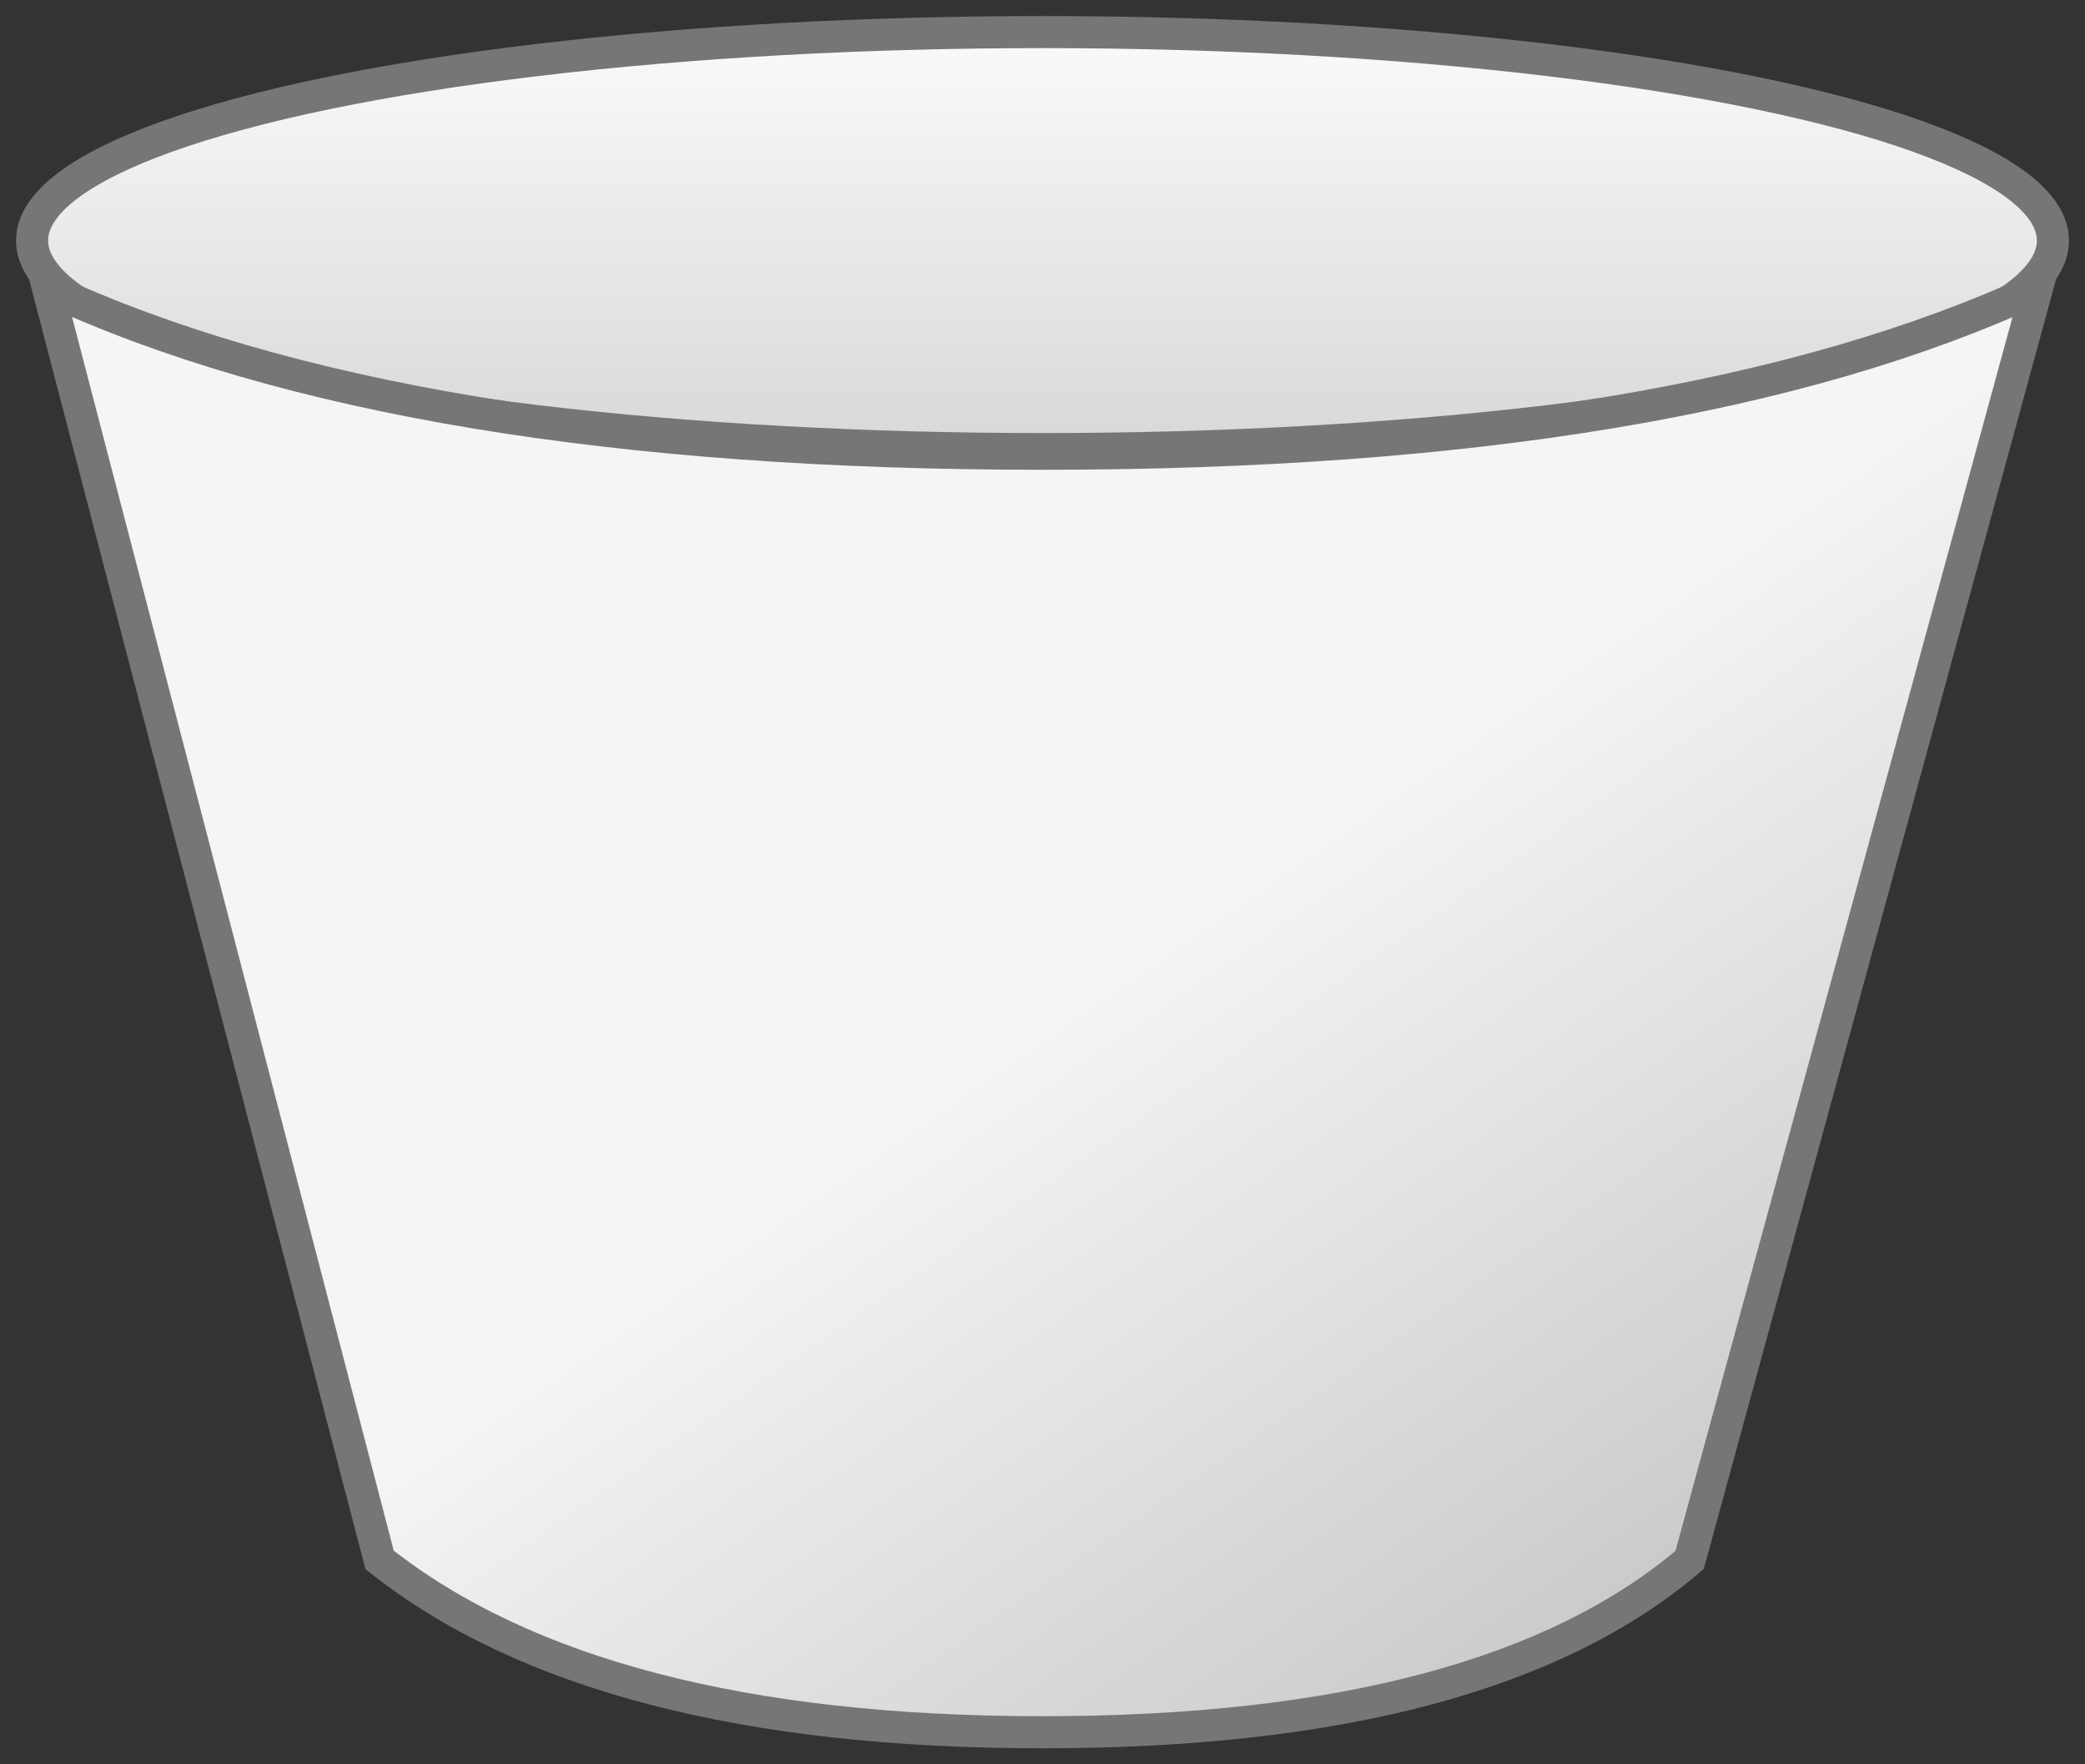 <?xml version="1.0" encoding="UTF-8"?>
<svg width="65px" height="55px" viewBox="0 0 65 55" version="1.1" xmlns="http://www.w3.org/2000/svg" xmlns:xlink="http://www.w3.org/1999/xlink">
    <rect x="0" y="0" width="65" height="55" fill="#333333" stroke="none"/>
    <!-- Generator: Sketch 51.3 (57544) - http://www.bohemiancoding.com/sketch -->
    <title>delete-button-background</title>
    <desc>Created with Sketch.</desc>
    <defs>
        <linearGradient x1="50%" y1="0%" x2="50%" y2="100%" id="linearGradient-1">
            <stop stop-color="#FAFAFA" offset="0%"></stop>
            <stop stop-color="#D8D8D8" offset="100%"></stop>
        </linearGradient>
        <linearGradient x1="50%" y1="50%" x2="88.189%" y2="89.151%" id="linearGradient-2">
            <stop stop-color="#F5F5F5" offset="0%"></stop>
            <stop stop-color="#C7C6C6" offset="100%"></stop>
        </linearGradient>
    </defs>
    <g id="design-system" stroke="none" stroke-width="1" fill="none" fill-rule="evenodd">
        <g id="ui-design-system" transform="translate(-167, -780)" fill-rule="nonzero" stroke="#767676">
            <g id="buttons" transform="translate(50, 754)">
                <g id="delete-button-background" transform="translate(118, 27)">
                    <ellipse id="interior" fill="url(#linearGradient-1)" cx="31.5" cy="6.5" rx="31.5" ry="6.5"></ellipse>
                    <path d="M0.5,8 L10.834,47.629 C15.36,51.21 22.248,53 31.5,53 C40.752,53 47.477,51.21 51.674,47.629 L62.5,8 C55.1,11.43 44.767,13.145 31.5,13.145 C18.233,13.145 7.9,11.43 0.5,8 Z" id="front" fill="url(#linearGradient-2)"></path>
                </g>
            </g>
        </g>
    </g>
</svg>